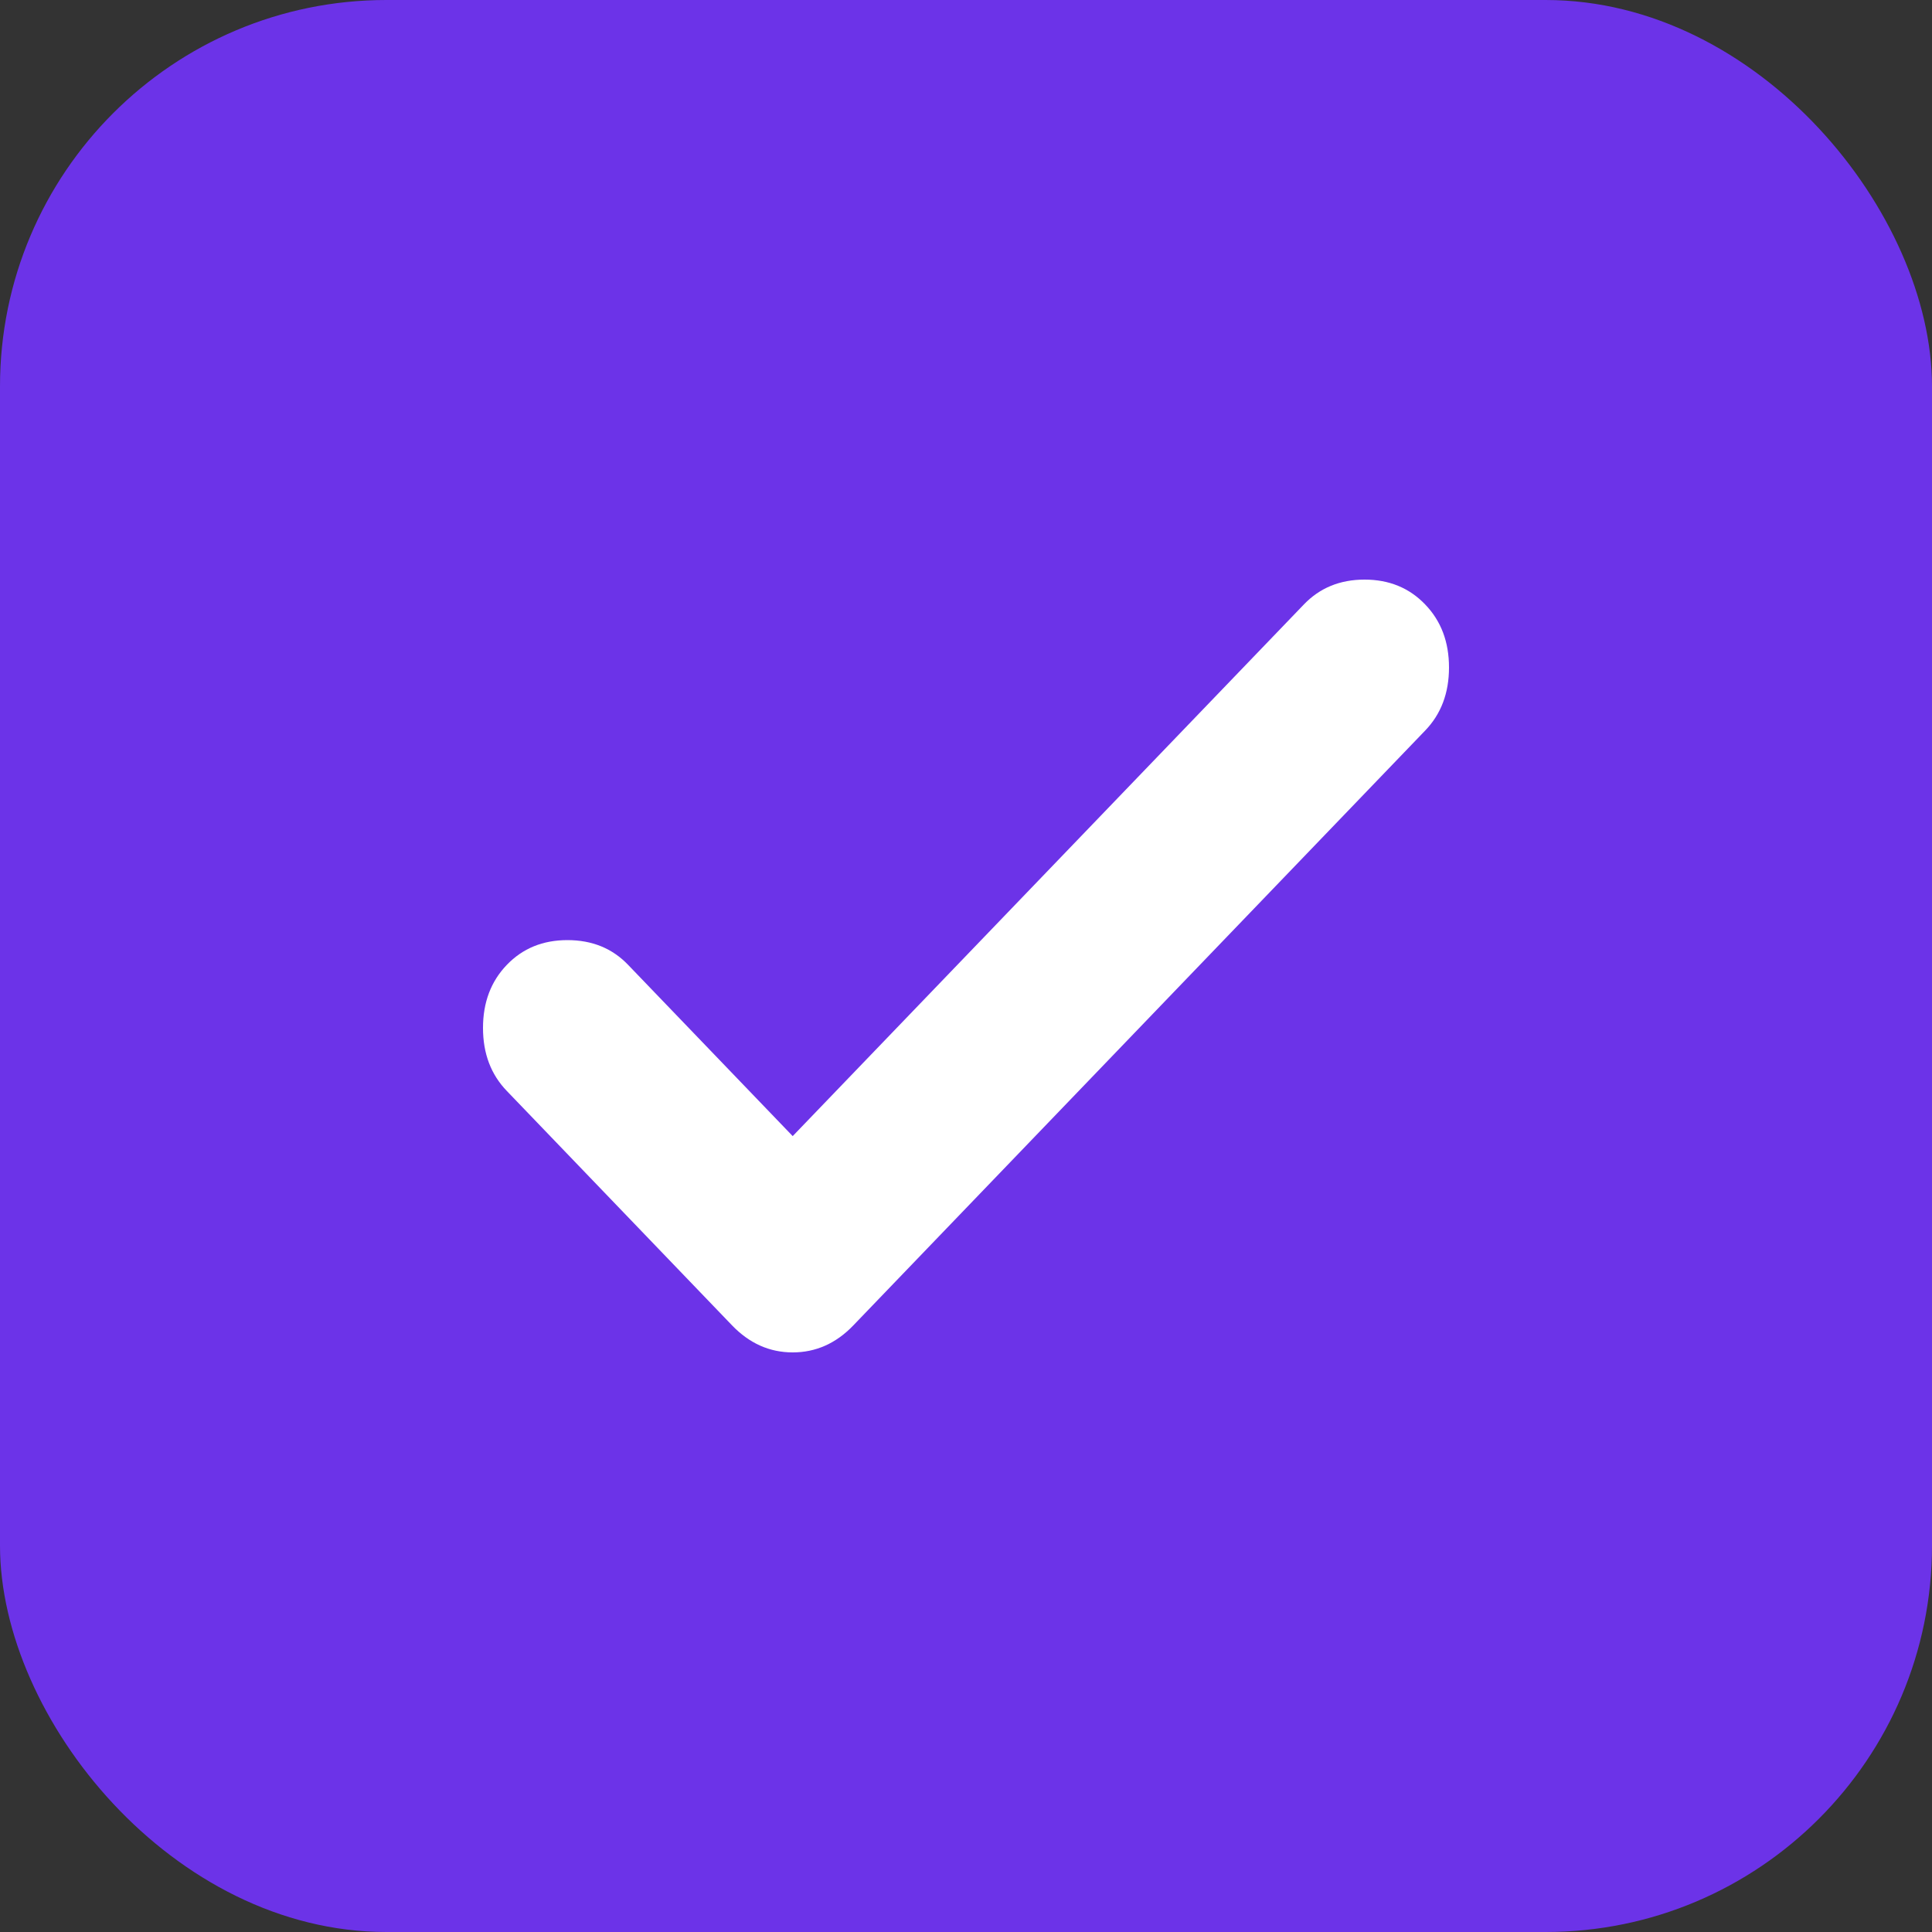 <svg width="20" height="20" viewBox="0 0 20 20" fill="none" xmlns="http://www.w3.org/2000/svg">
<rect x="0" y="0" width="20" height="20" fill="#333333" stroke="none"/>
<rect width="20" height="20" rx="4" fill="#6C33E8"/>
<path d="M8.206 11.761L13.498 6.257C13.662 6.086 13.871 6 14.126 6C14.38 6 14.589 6.086 14.753 6.257C14.918 6.428 15 6.645 15 6.91C15 7.174 14.918 7.392 14.753 7.563L8.834 13.72C8.655 13.907 8.445 14 8.206 14C7.967 14 7.758 13.907 7.578 13.72L5.247 11.294C5.082 11.123 5 10.906 5 10.641C5 10.377 5.082 10.159 5.247 9.988C5.411 9.817 5.62 9.732 5.874 9.732C6.129 9.732 6.338 9.817 6.502 9.988L8.206 11.761Z" fill="white"/>
</svg>
